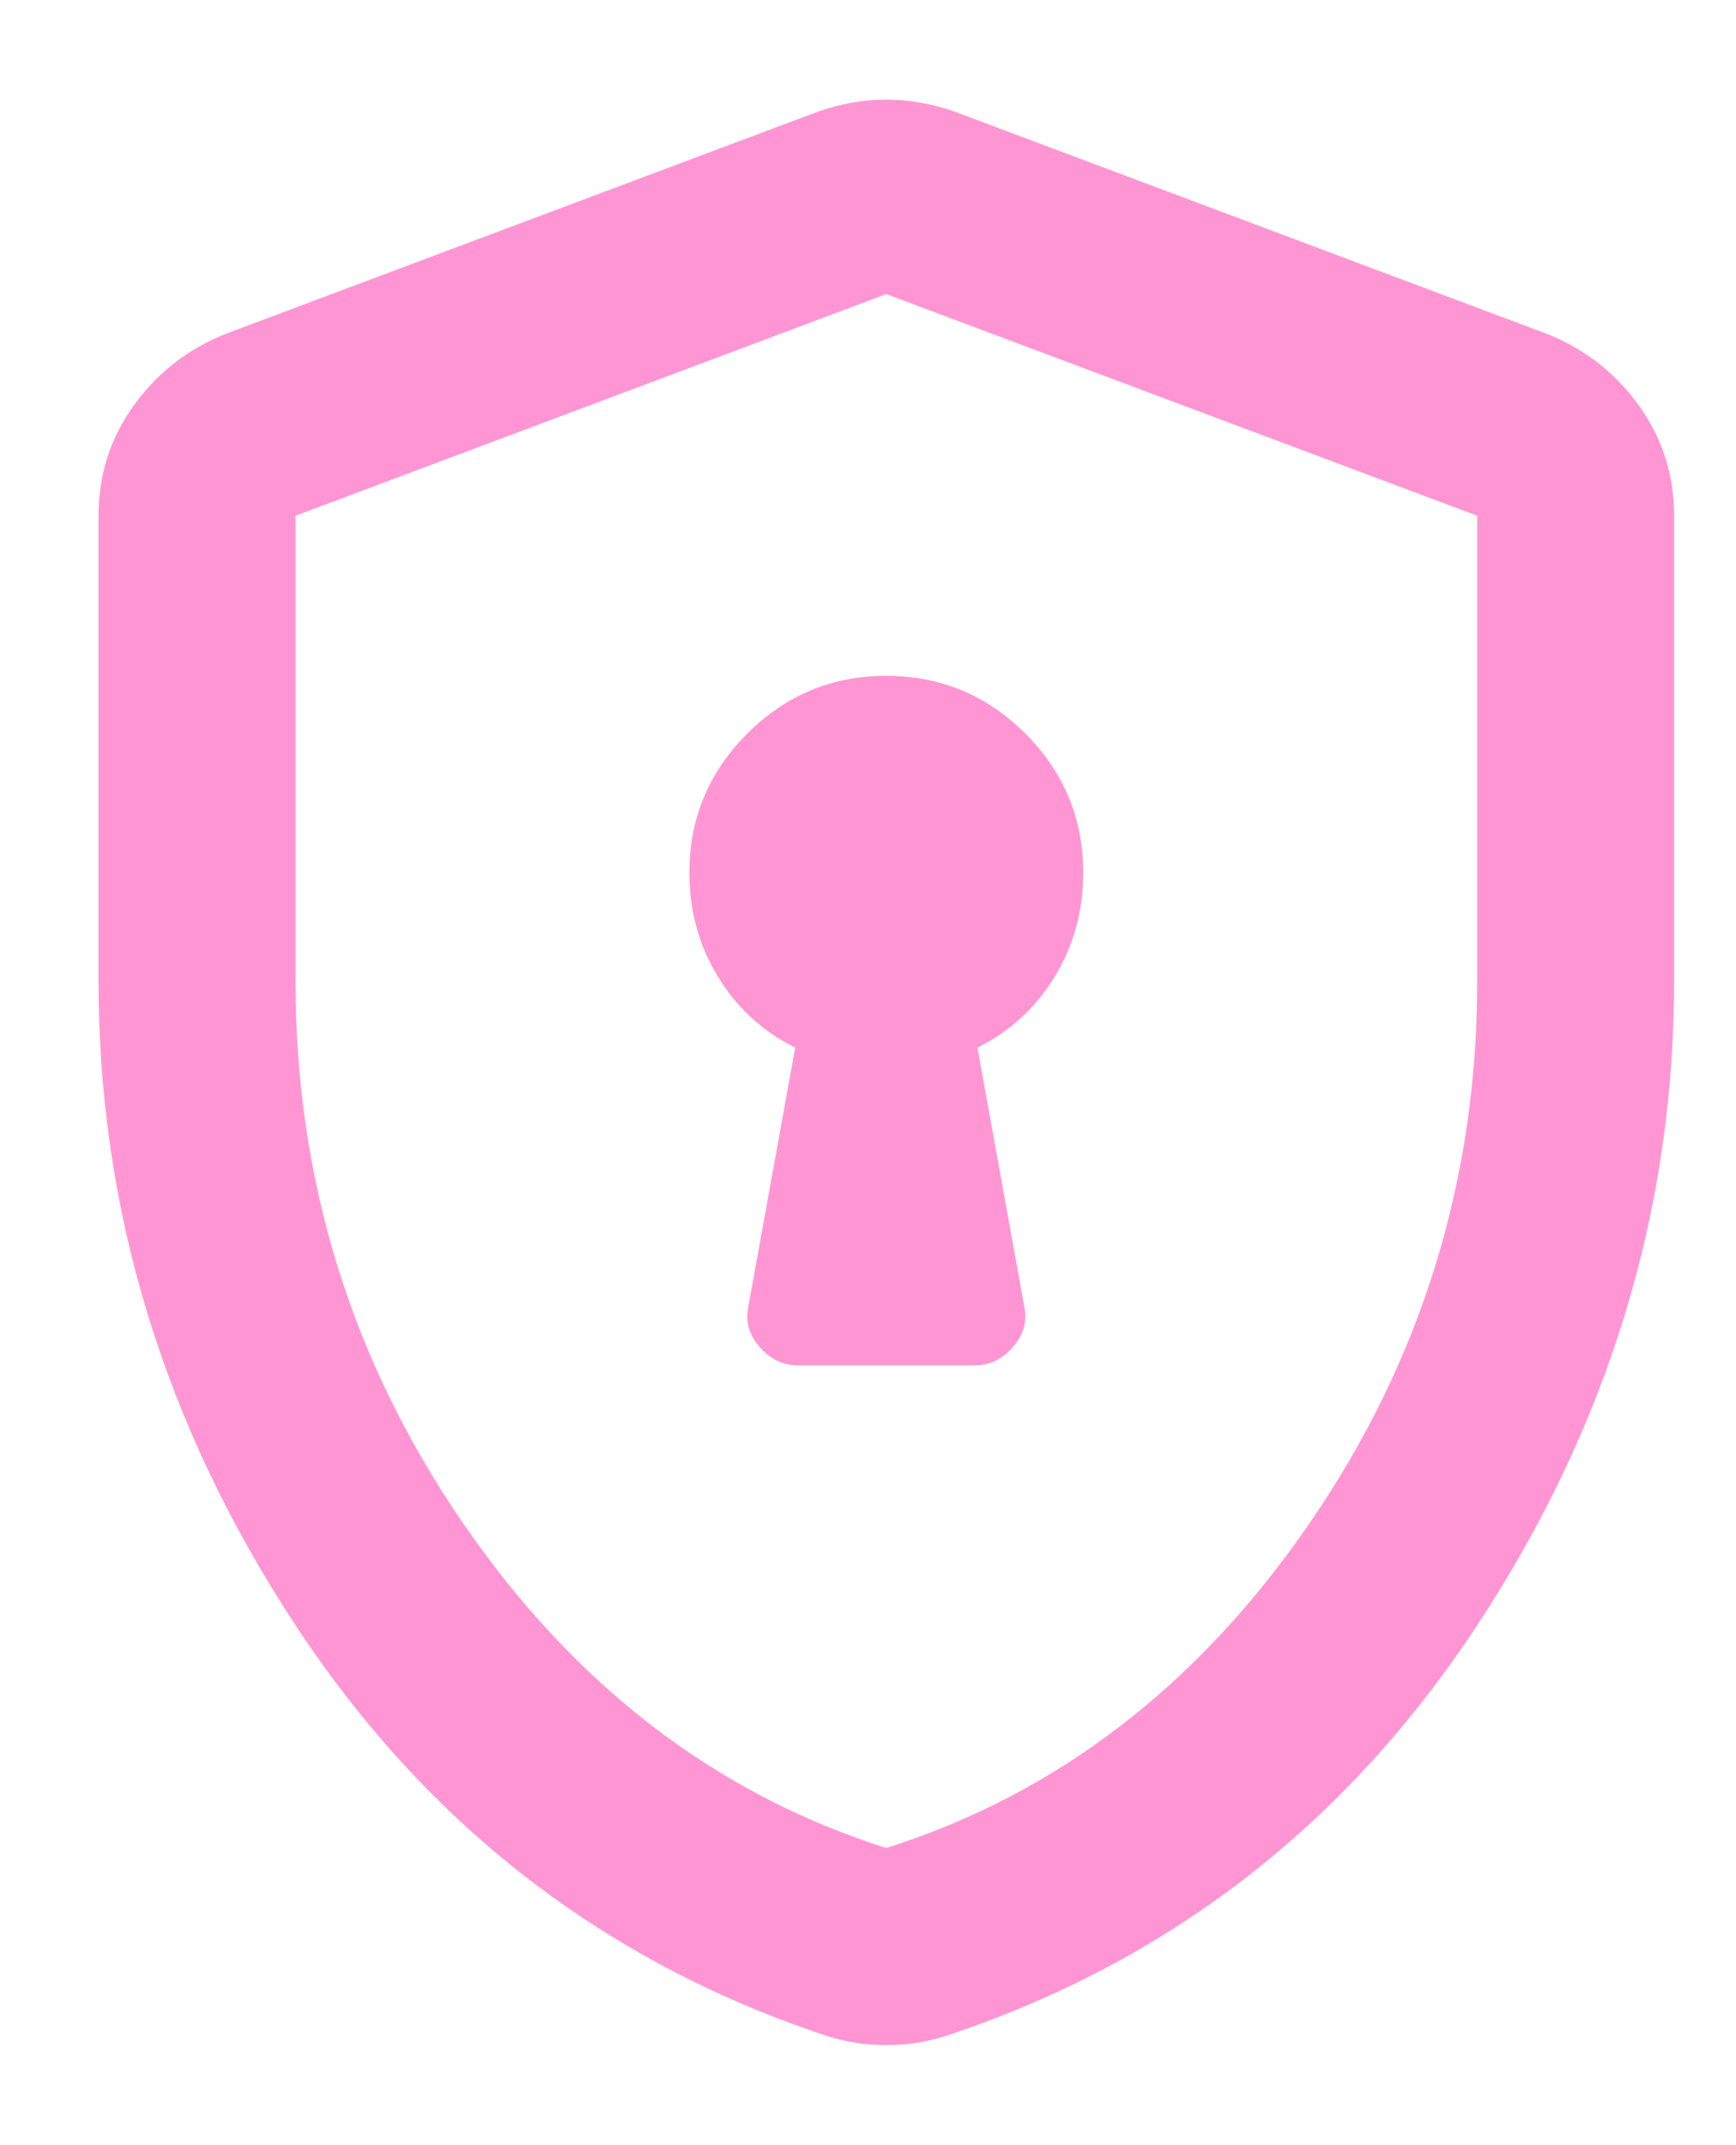 <svg width="17" height="21" viewBox="0 0 17 21" fill="none" xmlns="http://www.w3.org/2000/svg">
<path d="M7.812 13.366H9.547C9.692 13.366 9.817 13.306 9.921 13.185C10.025 13.065 10.062 12.932 10.03 12.788L9.572 10.256C9.893 10.096 10.146 9.863 10.331 9.557C10.516 9.252 10.608 8.914 10.608 8.545C10.608 8.014 10.419 7.56 10.042 7.182C9.664 6.805 9.21 6.616 8.679 6.616C8.149 6.616 7.695 6.805 7.317 7.182C6.94 7.56 6.751 8.014 6.751 8.545C6.751 8.914 6.843 9.252 7.028 9.557C7.213 9.863 7.466 10.096 7.787 10.256L7.329 12.788C7.297 12.932 7.333 13.065 7.438 13.185C7.542 13.306 7.667 13.366 7.812 13.366ZM8.679 20.02C8.567 20.02 8.463 20.012 8.366 19.996C8.27 19.98 8.173 19.956 8.077 19.924C5.907 19.201 4.179 17.863 2.894 15.91C1.608 13.957 0.965 11.855 0.965 9.605V5.049C0.965 4.647 1.081 4.285 1.314 3.964C1.547 3.643 1.849 3.41 2.218 3.265L8.004 1.095C8.229 1.015 8.454 0.975 8.679 0.975C8.905 0.975 9.13 1.015 9.355 1.095L15.14 3.265C15.51 3.41 15.812 3.643 16.045 3.964C16.278 4.285 16.394 4.647 16.394 5.049V9.605C16.394 11.855 15.751 13.957 14.466 15.91C13.18 17.863 11.452 19.201 9.282 19.924C9.186 19.956 9.089 19.98 8.993 19.996C8.896 20.012 8.792 20.02 8.679 20.02ZM8.679 18.091C10.351 17.561 11.733 16.5 12.826 14.909C13.919 13.318 14.466 11.55 14.466 9.605V5.049L8.679 2.879L2.894 5.049V9.605C2.894 11.55 3.44 13.318 4.533 14.909C5.626 16.5 7.008 17.561 8.679 18.091Z" fill="#FF96D3"/>
</svg>
